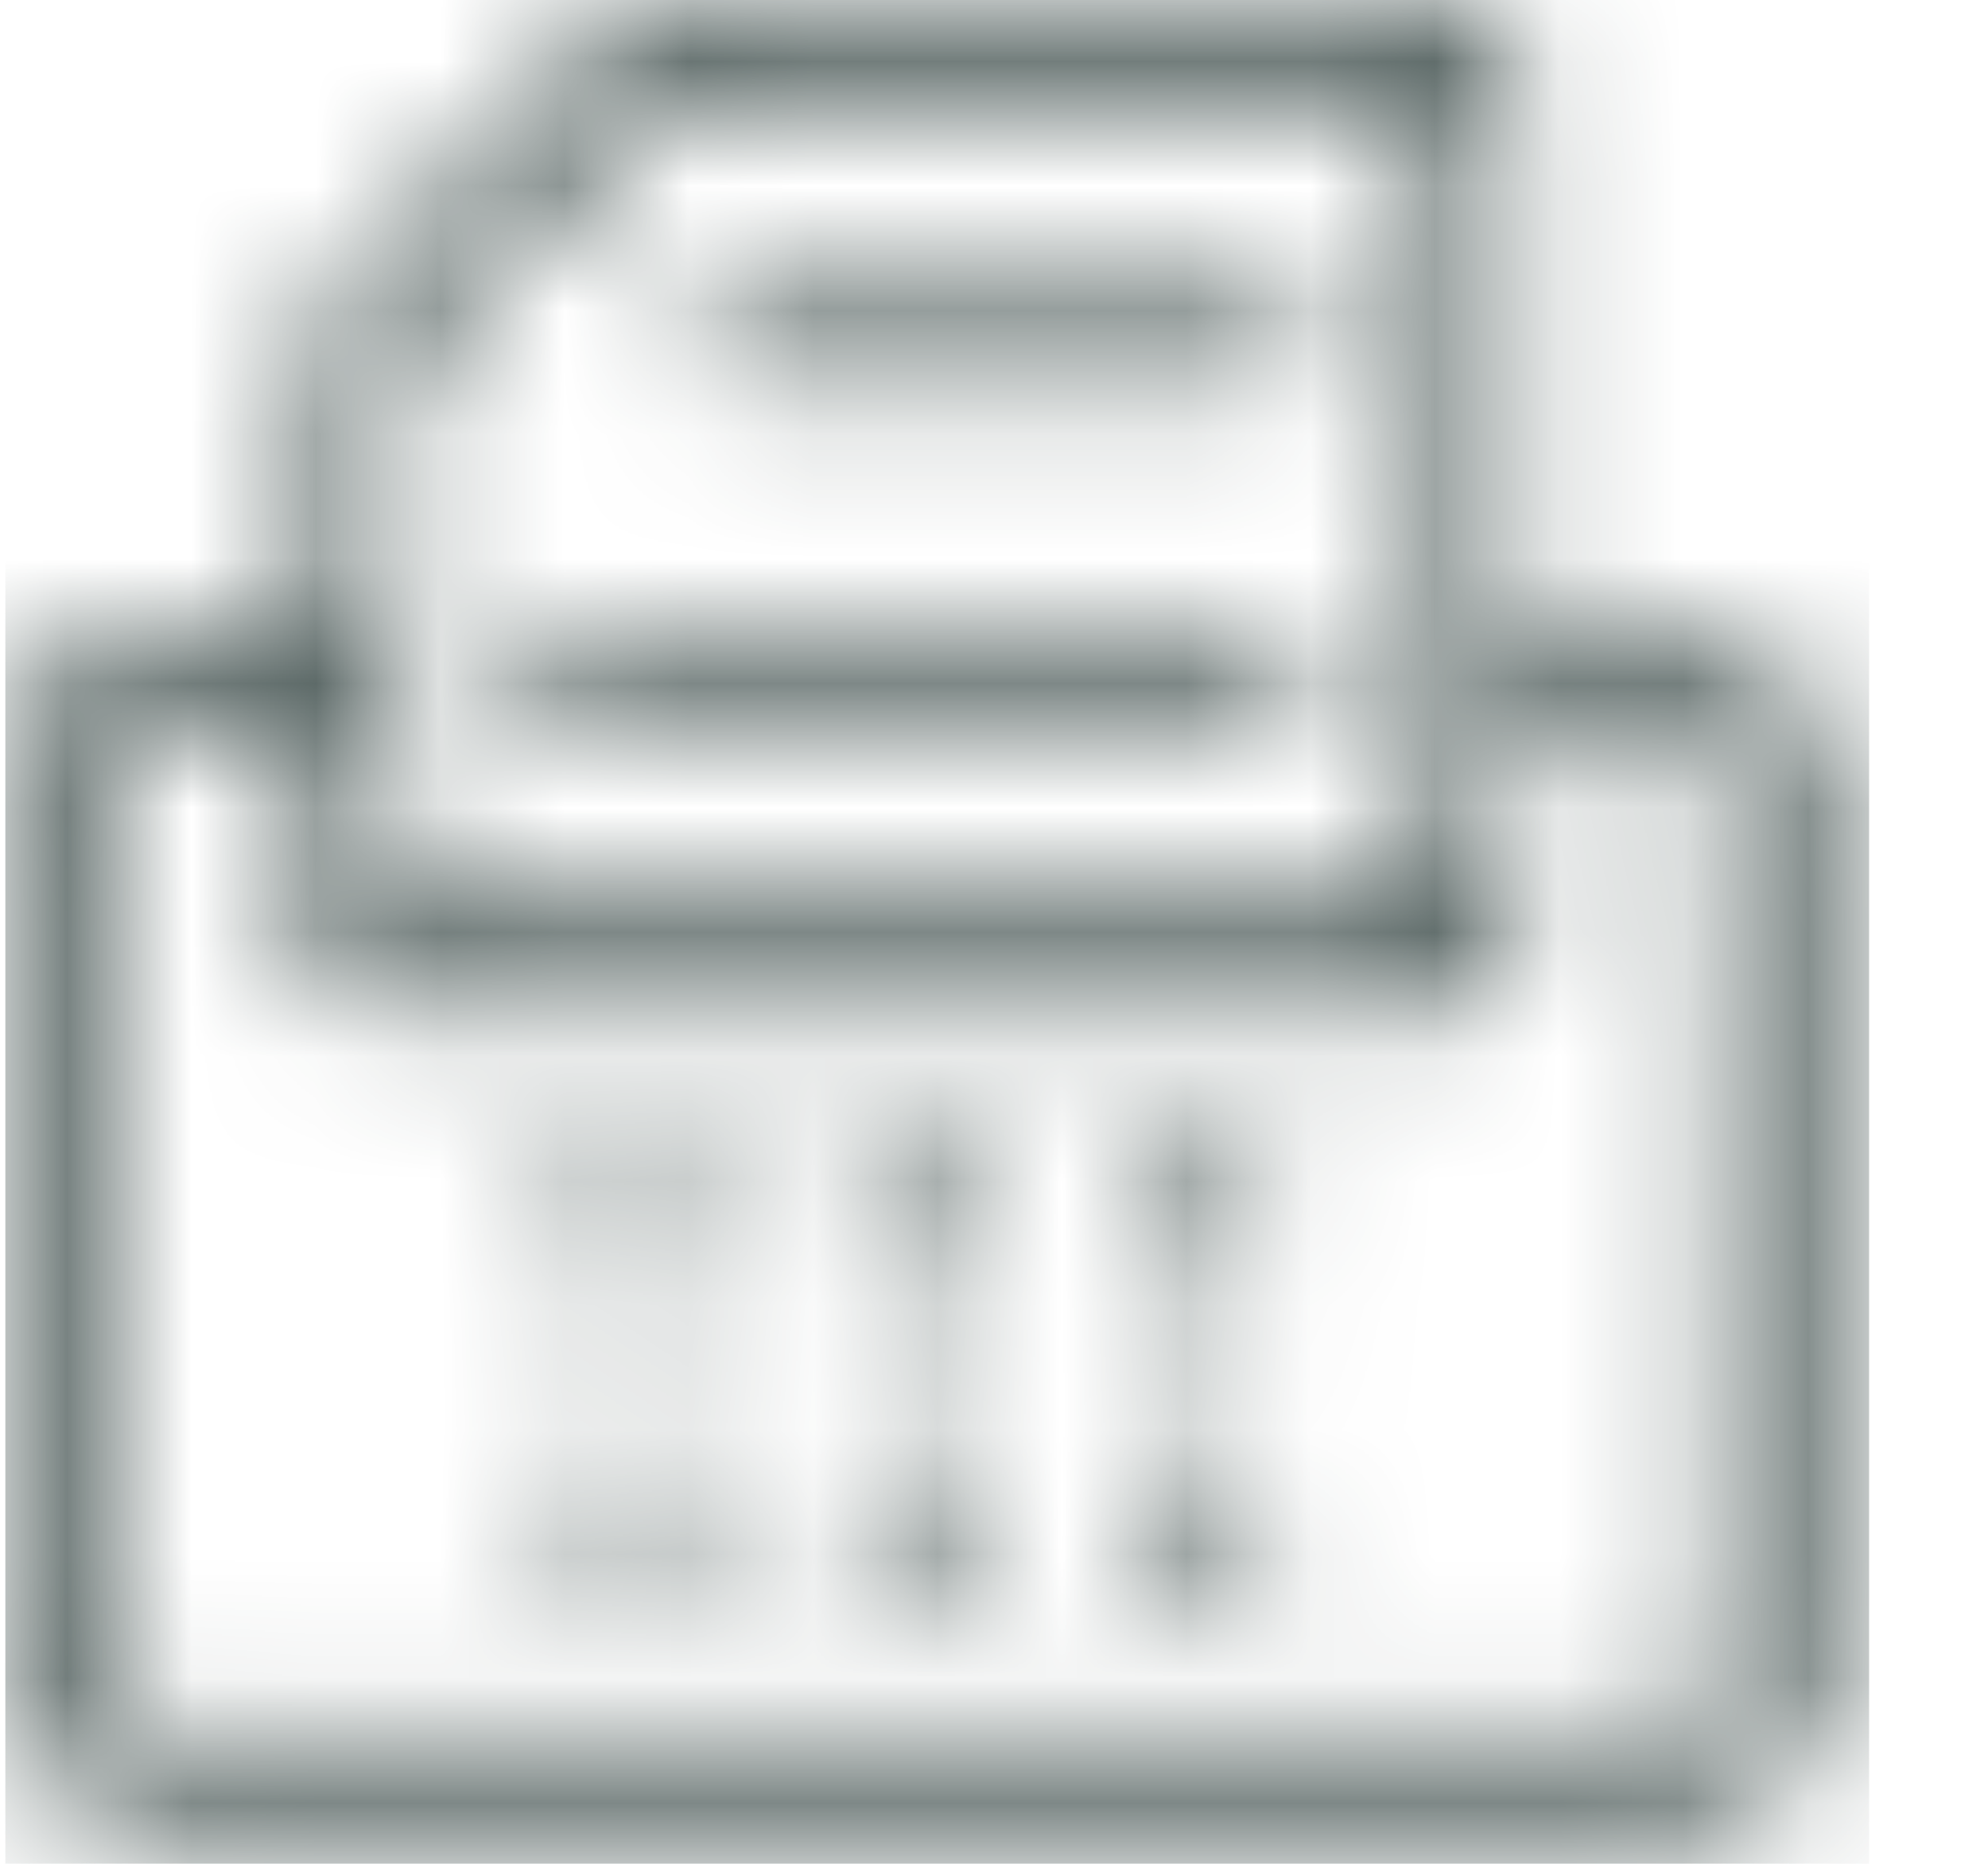 <svg xmlns="http://www.w3.org/2000/svg" xmlns:xlink="http://www.w3.org/1999/xlink" width="16px" height="15px" viewBox="0 0 16 15" version="1.1">
    <!-- Generator: sketchtool 61.1 (101010) - https://sketch.com -->
    <title>A27619F3-9FBF-4C1A-8857-511BB891E53F@1,5x</title>
    <desc>Created with sketchtool.</desc>
    <defs>
        <path d="M11.781,-9.79729118e-14 C11.995,-9.79729118e-14 12.148,0.214 12.148,0.428 L12.148,0.428 L12.148,5.049 L13.372,5.049 C14.076,5.049 14.626,5.6 14.687,6.303 L14.687,6.303 L14.687,13.402 C14.687,14.106 14.136,14.718 13.433,14.718 L13.433,14.718 L1.315,14.718 C0.581,14.718 -1.96629038e-13,14.106 -1.96629038e-13,13.402 L-1.96629038e-13,13.402 L-1.96629038e-13,6.242 C-1.96629038e-13,5.538 0.612,5.018 1.315,5.018 L1.315,5.018 L2.478,5.018 L2.478,2.723 C2.478,2.631 2.54,2.509 2.601,2.448 L2.601,2.448 L4.926,0.122 C4.926,0.092 5.049,-9.79729118e-14 5.171,-9.79729118e-14 L5.171,-9.79729118e-14 Z M2.417,5.814 L1.254,5.814 C0.979,5.814 0.764,6.028 0.764,6.303 L0.764,6.303 L0.764,13.464 C0.764,13.739 0.979,13.953 1.254,13.953 L1.254,13.953 L13.372,13.953 C13.647,13.953 13.8,13.739 13.8,13.464 L13.8,13.464 L13.8,6.303 C13.8,6.028 13.647,5.814 13.372,5.814 L13.372,5.814 L12.148,5.814 L12.148,7.742 C12.148,7.956 11.995,8.109 11.781,8.109 L11.781,8.109 L2.845,8.109 C2.631,8.109 2.417,7.956 2.417,7.742 L2.417,7.742 L2.417,5.814 Z M7.313,11.628 C7.619,11.628 7.895,11.872 7.864,12.179 C7.864,12.485 7.619,12.729 7.313,12.729 C7.007,12.729 6.762,12.485 6.762,12.179 C6.762,11.872 7.007,11.628 7.313,11.628 Z M9.638,11.628 C9.945,11.628 10.189,11.872 10.22,12.179 C10.22,12.485 9.945,12.729 9.638,12.729 C9.333,12.729 9.087,12.485 9.087,12.179 C9.087,11.872 9.333,11.628 9.638,11.628 Z M5.018,11.628 C5.14,11.628 5.294,11.689 5.415,11.781 C5.508,11.872 5.569,12.025 5.569,12.179 C5.569,12.485 5.324,12.729 5.018,12.729 C4.712,12.729 4.467,12.485 4.467,12.179 C4.467,11.872 4.712,11.628 5.018,11.628 Z M5.018,9.302 C5.14,9.302 5.294,9.363 5.415,9.455 C5.508,9.547 5.569,9.7 5.569,9.853 C5.569,10.189 5.324,10.434 5.018,10.434 C4.712,10.434 4.467,10.159 4.467,9.853 C4.467,9.547 4.712,9.302 5.018,9.302 Z M9.638,9.302 C9.945,9.302 10.189,9.578 10.22,9.853 C10.22,10.189 9.945,10.434 9.638,10.434 C9.333,10.434 9.087,10.159 9.087,9.853 C9.087,9.547 9.333,9.302 9.638,9.302 Z M7.313,9.302 C7.619,9.302 7.895,9.578 7.864,9.853 C7.864,10.189 7.619,10.434 7.313,10.434 C7.007,10.434 6.762,10.159 6.762,9.853 C6.762,9.547 7.007,9.302 7.313,9.302 Z M11.444,0.826 L5.354,0.826 L3.182,2.907 L3.182,7.252 L11.444,7.252 L11.444,0.826 Z M10.128,5.049 C10.22,5.049 10.342,5.08 10.403,5.141 C10.465,5.202 10.526,5.294 10.526,5.385 C10.526,5.477 10.496,5.569 10.403,5.661 C10.342,5.753 10.22,5.783 10.128,5.783 L10.128,5.783 L4.498,5.783 C4.406,5.783 4.283,5.753 4.192,5.661 C4.13,5.6 4.069,5.508 4.069,5.416 C4.069,5.355 4.1,5.263 4.192,5.171 C4.283,5.08 4.406,5.049 4.498,5.049 L4.498,5.049 Z M10.128,2.387 C10.342,2.387 10.526,2.57 10.526,2.784 C10.526,2.876 10.495,2.938 10.404,3.029 C10.342,3.121 10.22,3.152 10.128,3.152 L10.128,3.152 L5.966,3.152 C5.844,3.182 5.752,3.121 5.661,3.06 C5.569,2.968 5.538,2.876 5.538,2.784 C5.538,2.693 5.569,2.601 5.661,2.509 C5.752,2.417 5.875,2.387 5.966,2.387 L5.966,2.387 Z" id="path-1"/>
    </defs>
    <g id="Asset-Artboard-Page" stroke="none" stroke-width="1" fill="none" fill-rule="evenodd">
        <g id="Icone/Up/fax2" transform="translate(0.043, 0)">
            <mask id="mask-2" fill="white">
                <use xlink:href="#path-1"/>
            </mask>
            <g id="Combined-Shape"/>
            <g id="🎨-color-couleur/gris-charte" mask="url(#mask-2)" fill="#4F5D5B" fill-rule="nonzero">
                <polygon id="Rectangle" points="0 0 15 0 15 15 0 15"/>
            </g>
        </g>
    </g>
</svg>